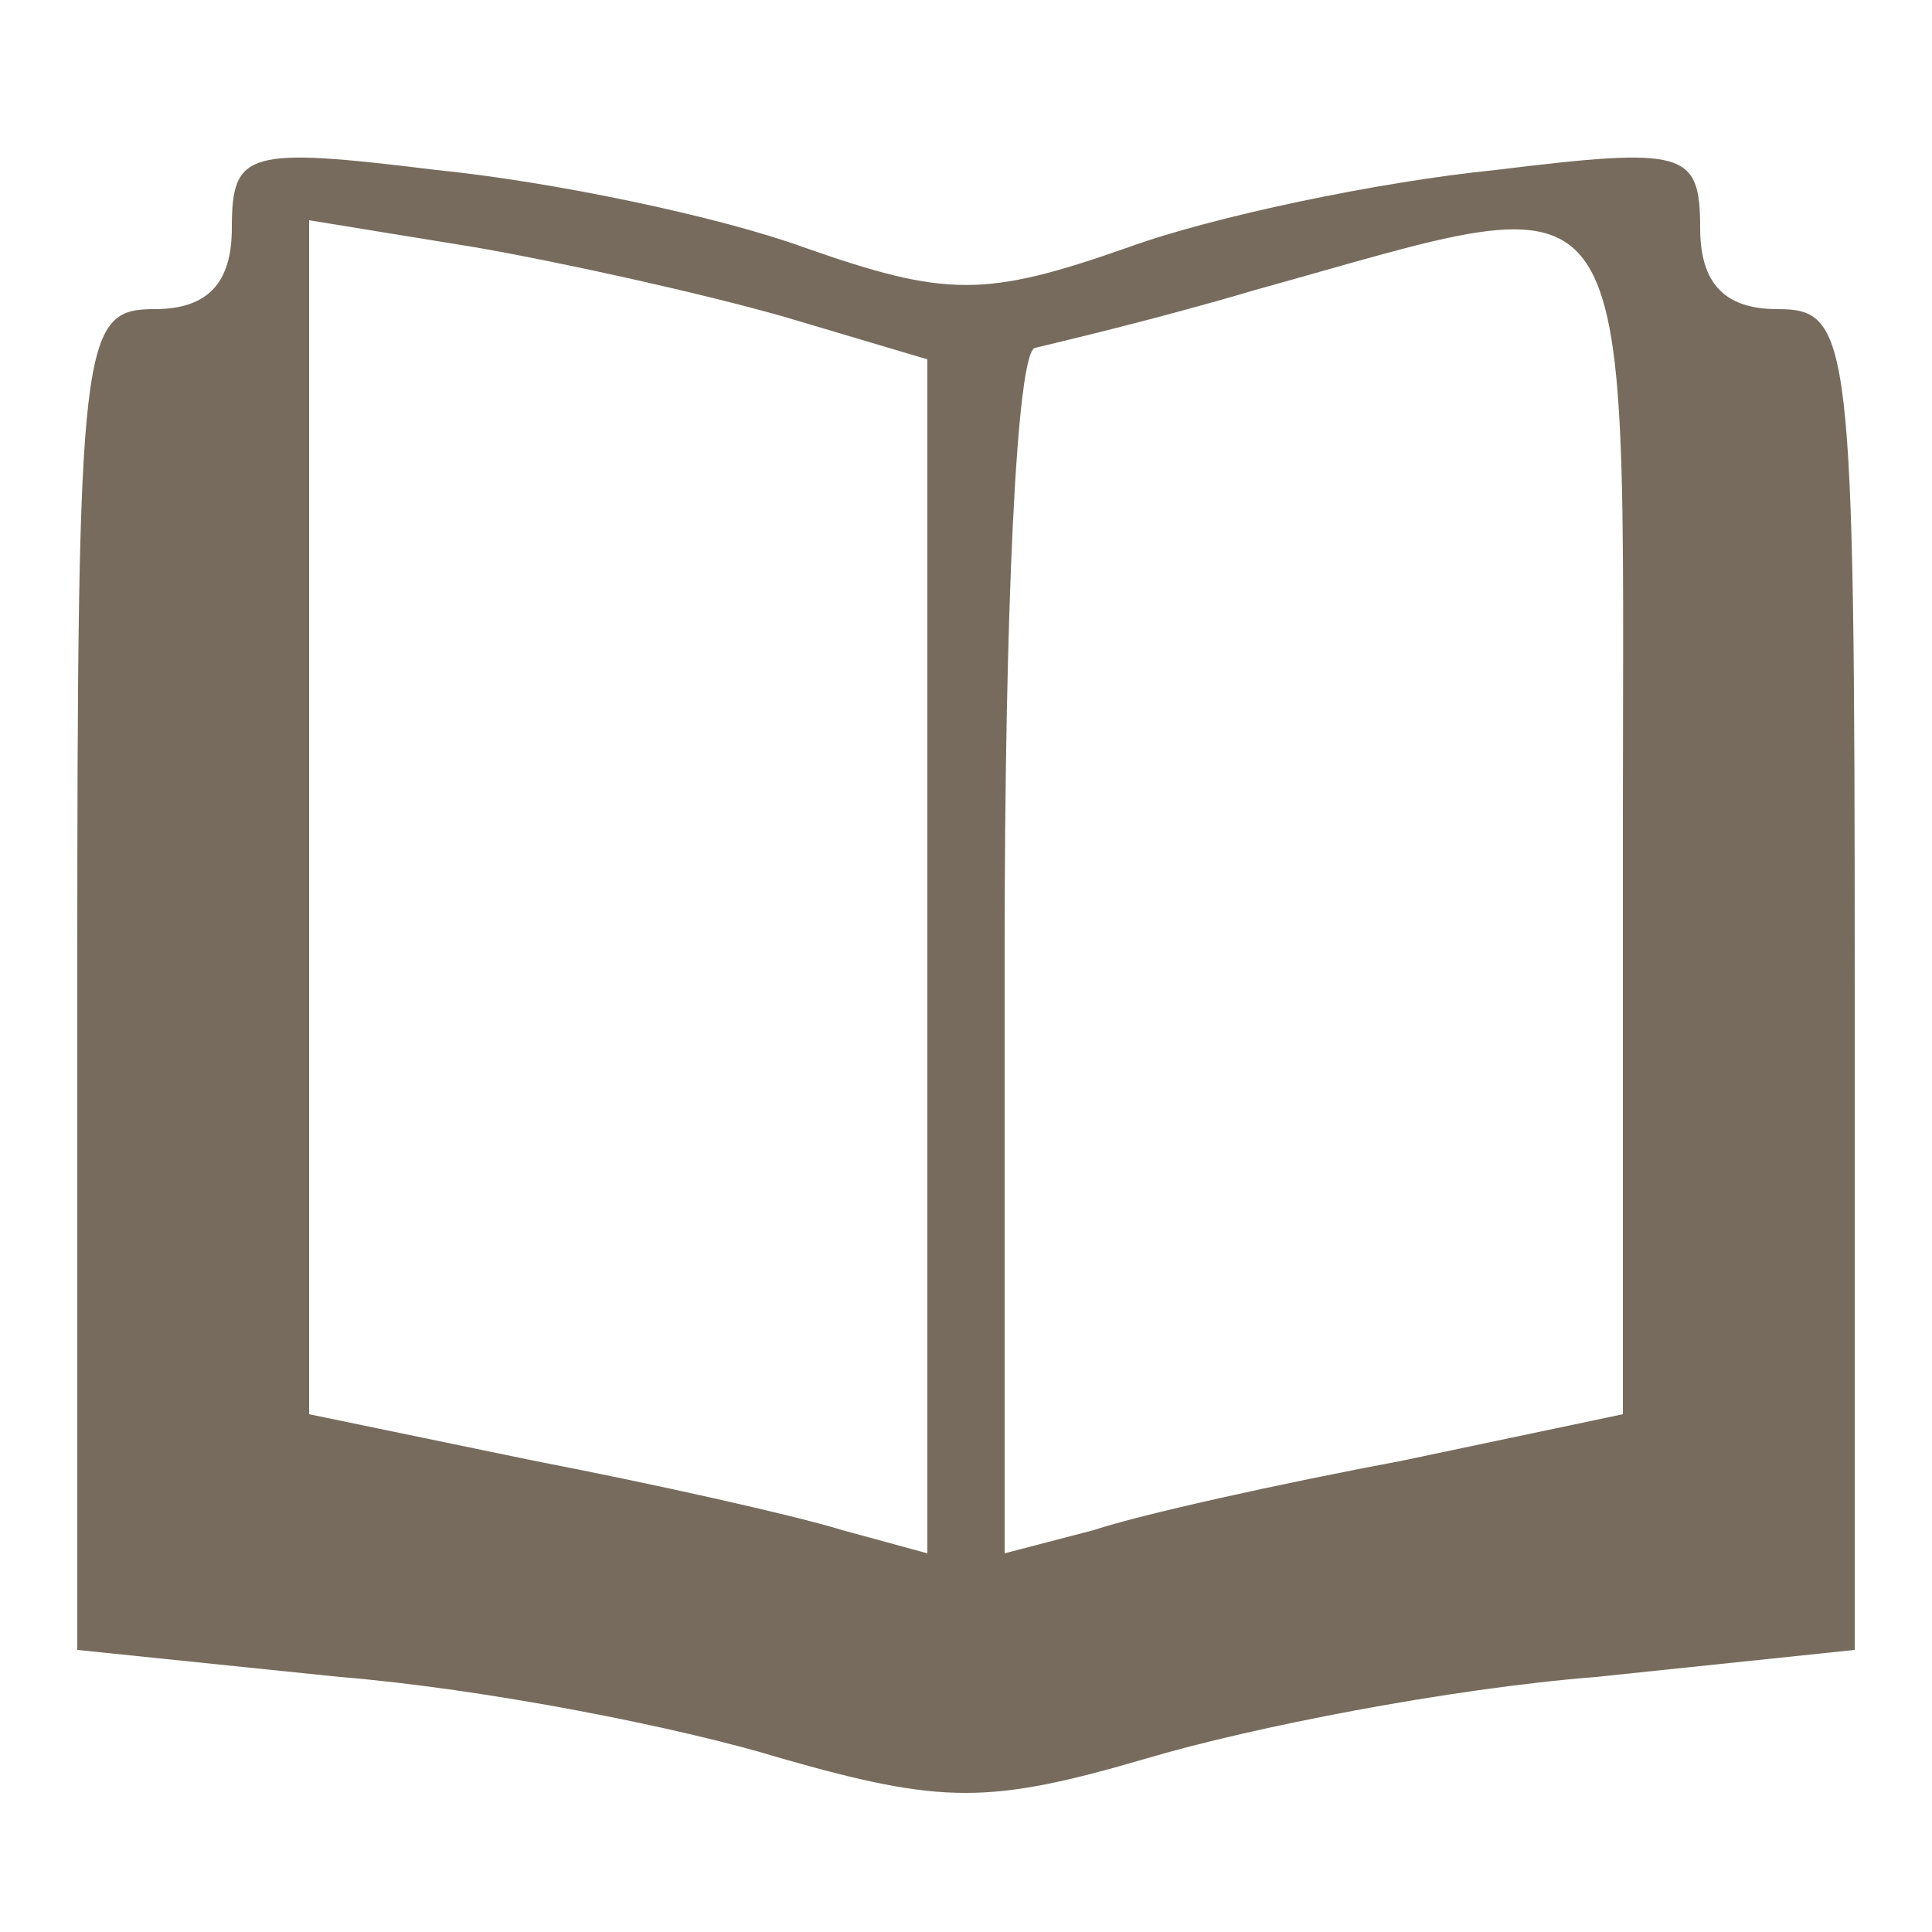 <?xml version="1.0" standalone="no"?>
<!DOCTYPE svg PUBLIC "-//W3C//DTD SVG 20010904//EN"
 "http://www.w3.org/TR/2001/REC-SVG-20010904/DTD/svg10.dtd">
<svg version="1.0" xmlns="http://www.w3.org/2000/svg"
 width="50pt" height="50pt" viewBox="0 0 50 50"
 preserveAspectRatio="xMidYMid meet">

<g transform="translate(0,50) scale(0.1,-0.1)"
fill="#776B5D" stroke="none">
<path d="M60 441 c0 -14 -6 -21 -20 -21 -19 0 -20 -7 -20 -174 l0 -173 68 -7
c37 -3 88 -13 114 -21 42 -12 54 -12 95 0 27 8 78 18 116 21 l67 7 0 173 c0
167 -1 174 -20 174 -14 0 -20 7 -20 21 0 20 -4 21 -53 15 -30 -3 -73 -12 -95
-20 -37 -13 -47 -13 -84 0 -22 8 -65 17 -95 20 -49 6 -53 5 -53 -15z m143 -23
l37 -11 0 -155 0 -154 -22 6 c-13 4 -49 12 -80 18 l-58 12 0 154 0 155 43 -7
c23 -4 59 -12 80 -18z m217 -131 l0 -153 -57 -12 c-32 -6 -68 -14 -80 -18
l-23 -6 0 156 c0 86 3 156 8 156 4 1 30 7 57 15 101 28 95 37 95 -138z"/>
</g>
</svg>
